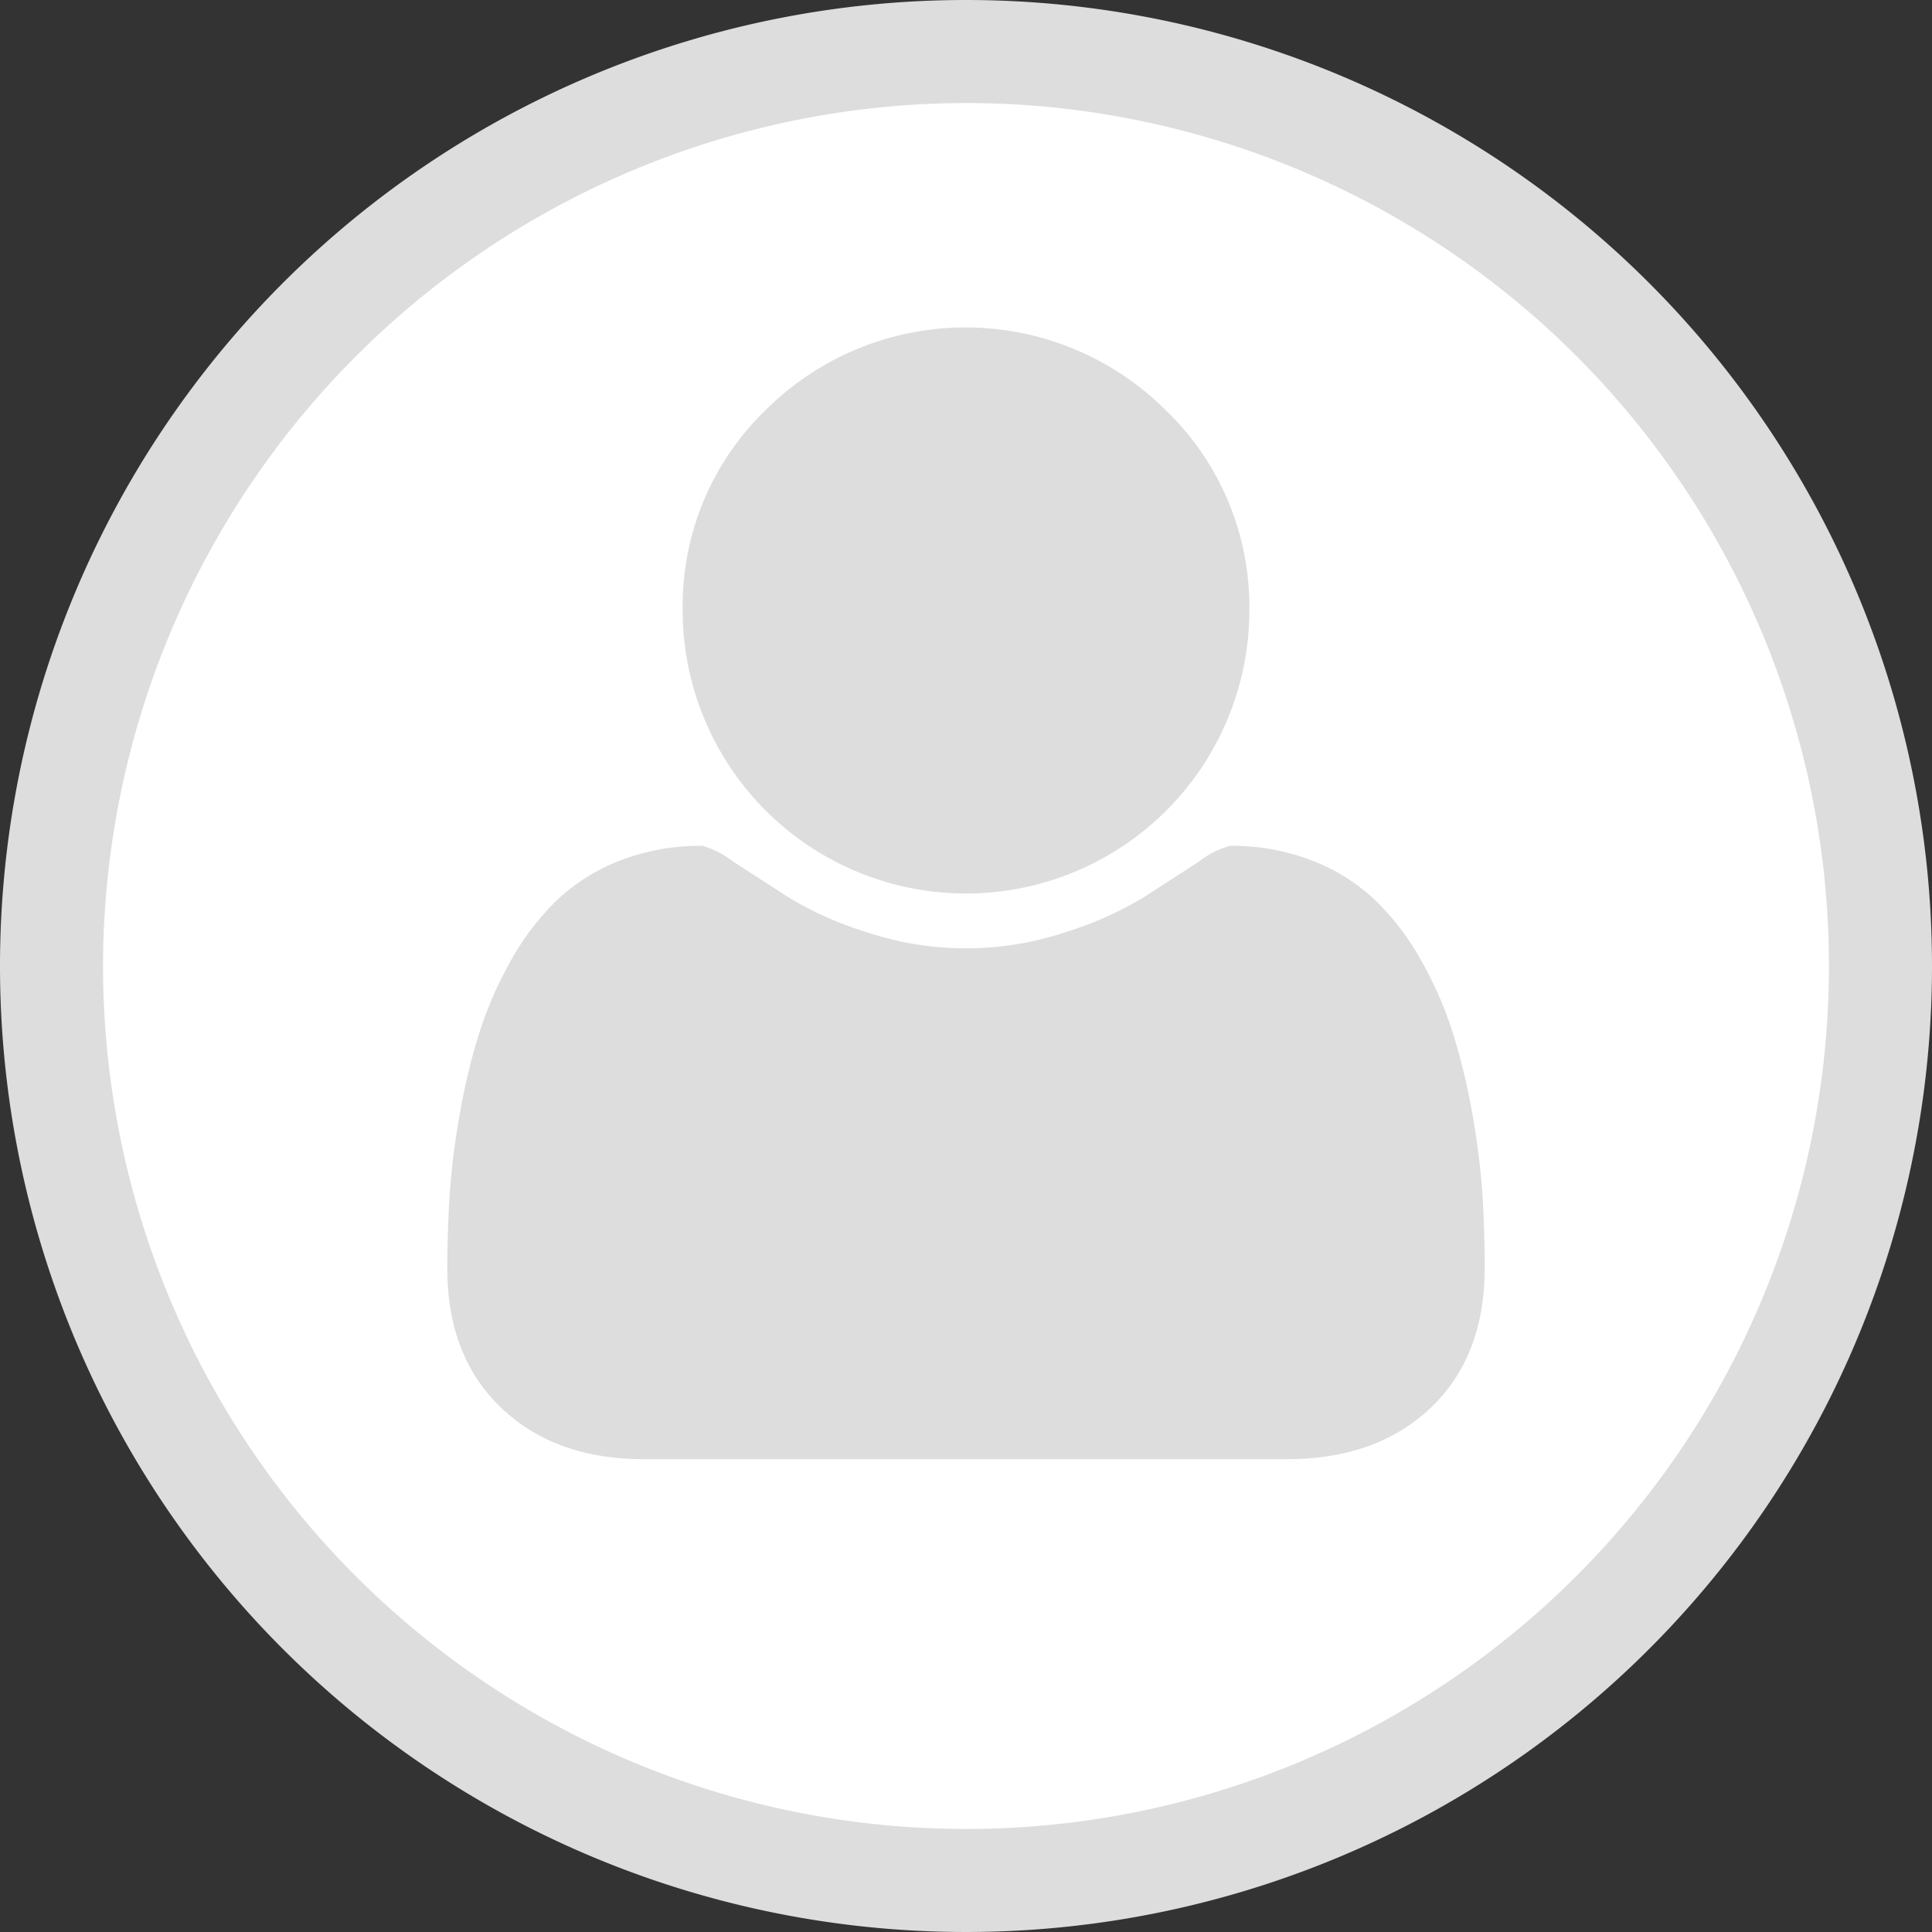 <svg id="Layer_1" data-name="Layer 1" xmlns="http://www.w3.org/2000/svg" viewBox="0 0 150 150"><rect x="0" y="0" width="150" height="150" fill="#333333" stroke="none"/><defs><style>.cls-1{fill:#fff;}.cls-2{fill:#ddd;}</style></defs><title>User</title><path class="cls-1" d="M75,146a71,71,0,1,1,71-71A71.08,71.08,0,0,1,75,146Z"/><path class="cls-2" d="M75,8A67,67,0,1,1,8,75,67.08,67.08,0,0,1,75,8m0-8a75,75,0,1,0,75,75A75,75,0,0,0,75,0Z"/><path class="cls-2" d="M115.27,98.45q0,6.86-4.18,10.84t-11.1,4H50q-6.92,0-11.1-4T34.73,98.45q0-3,.2-5.92a58.26,58.26,0,0,1,.8-6.24,48.48,48.48,0,0,1,1.52-6.21,29.41,29.41,0,0,1,2.46-5.58,20.11,20.11,0,0,1,3.55-4.63,14.92,14.92,0,0,1,4.89-3.06,17.18,17.18,0,0,1,6.38-1.14,7,7,0,0,1,2.4,1.23l4.26,2.75a27,27,0,0,0,6.18,2.75,24.32,24.32,0,0,0,15.27,0,27,27,0,0,0,6.18-2.75l4.26-2.75a7,7,0,0,1,2.4-1.23,17.18,17.18,0,0,1,6.38,1.14,14.92,14.92,0,0,1,4.89,3.06,20.11,20.11,0,0,1,3.55,4.63,29.41,29.41,0,0,1,2.46,5.58,48.48,48.48,0,0,1,1.52,6.21,58.26,58.26,0,0,1,.8,6.24Q115.27,95.42,115.27,98.45ZM97,47.37a22,22,0,0,1-22,22,22,22,0,0,1-22-22,21.16,21.16,0,0,1,6.44-15.53,22,22,0,0,1,31.06,0A21.16,21.16,0,0,1,97,47.37Z"/></svg>